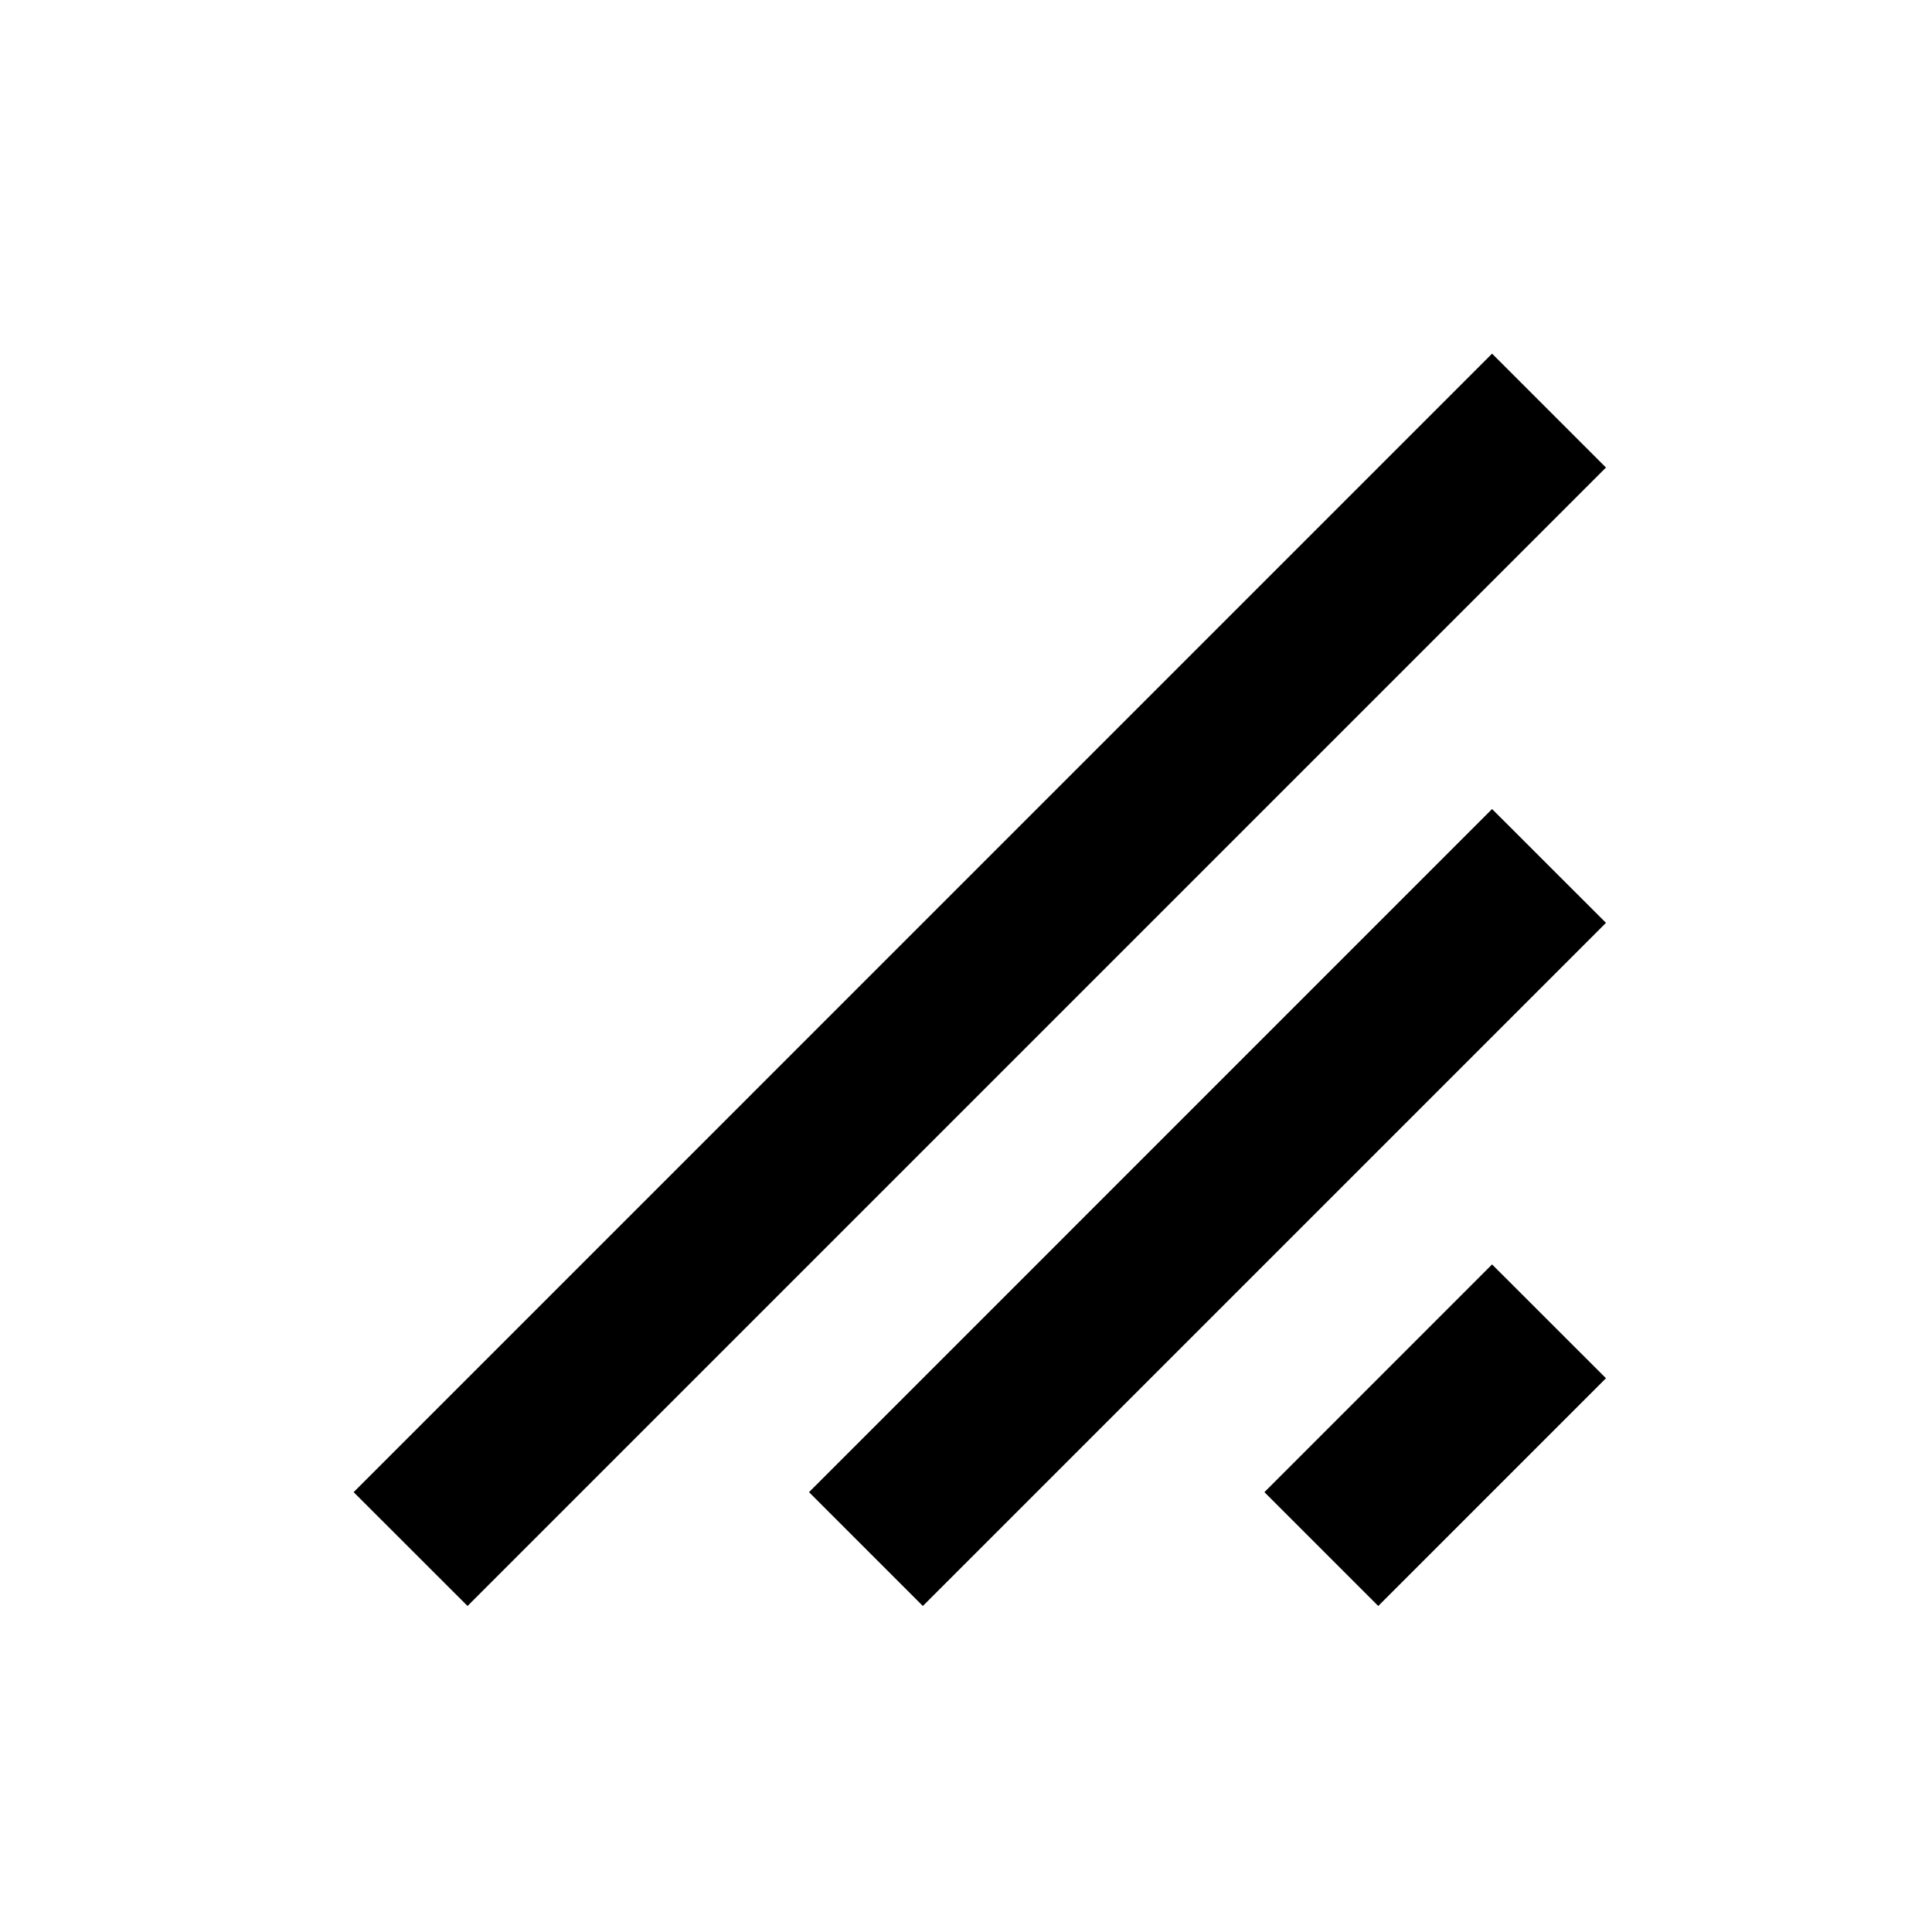 <svg viewBox="0 0 24 24" xmlns="http://www.w3.org/2000/svg">
  <path
    d="M4.393 18.536L18.535 4.393l1.415 1.415L5.808 19.95l-1.415-1.414zm5.657 0l8.485-8.486 1.415 1.414-8.486 8.486-1.414-1.414zm9.9-1.415l-1.415-1.414-2.828 2.829 1.414 1.414 2.829-2.829z"
  />
</svg>
